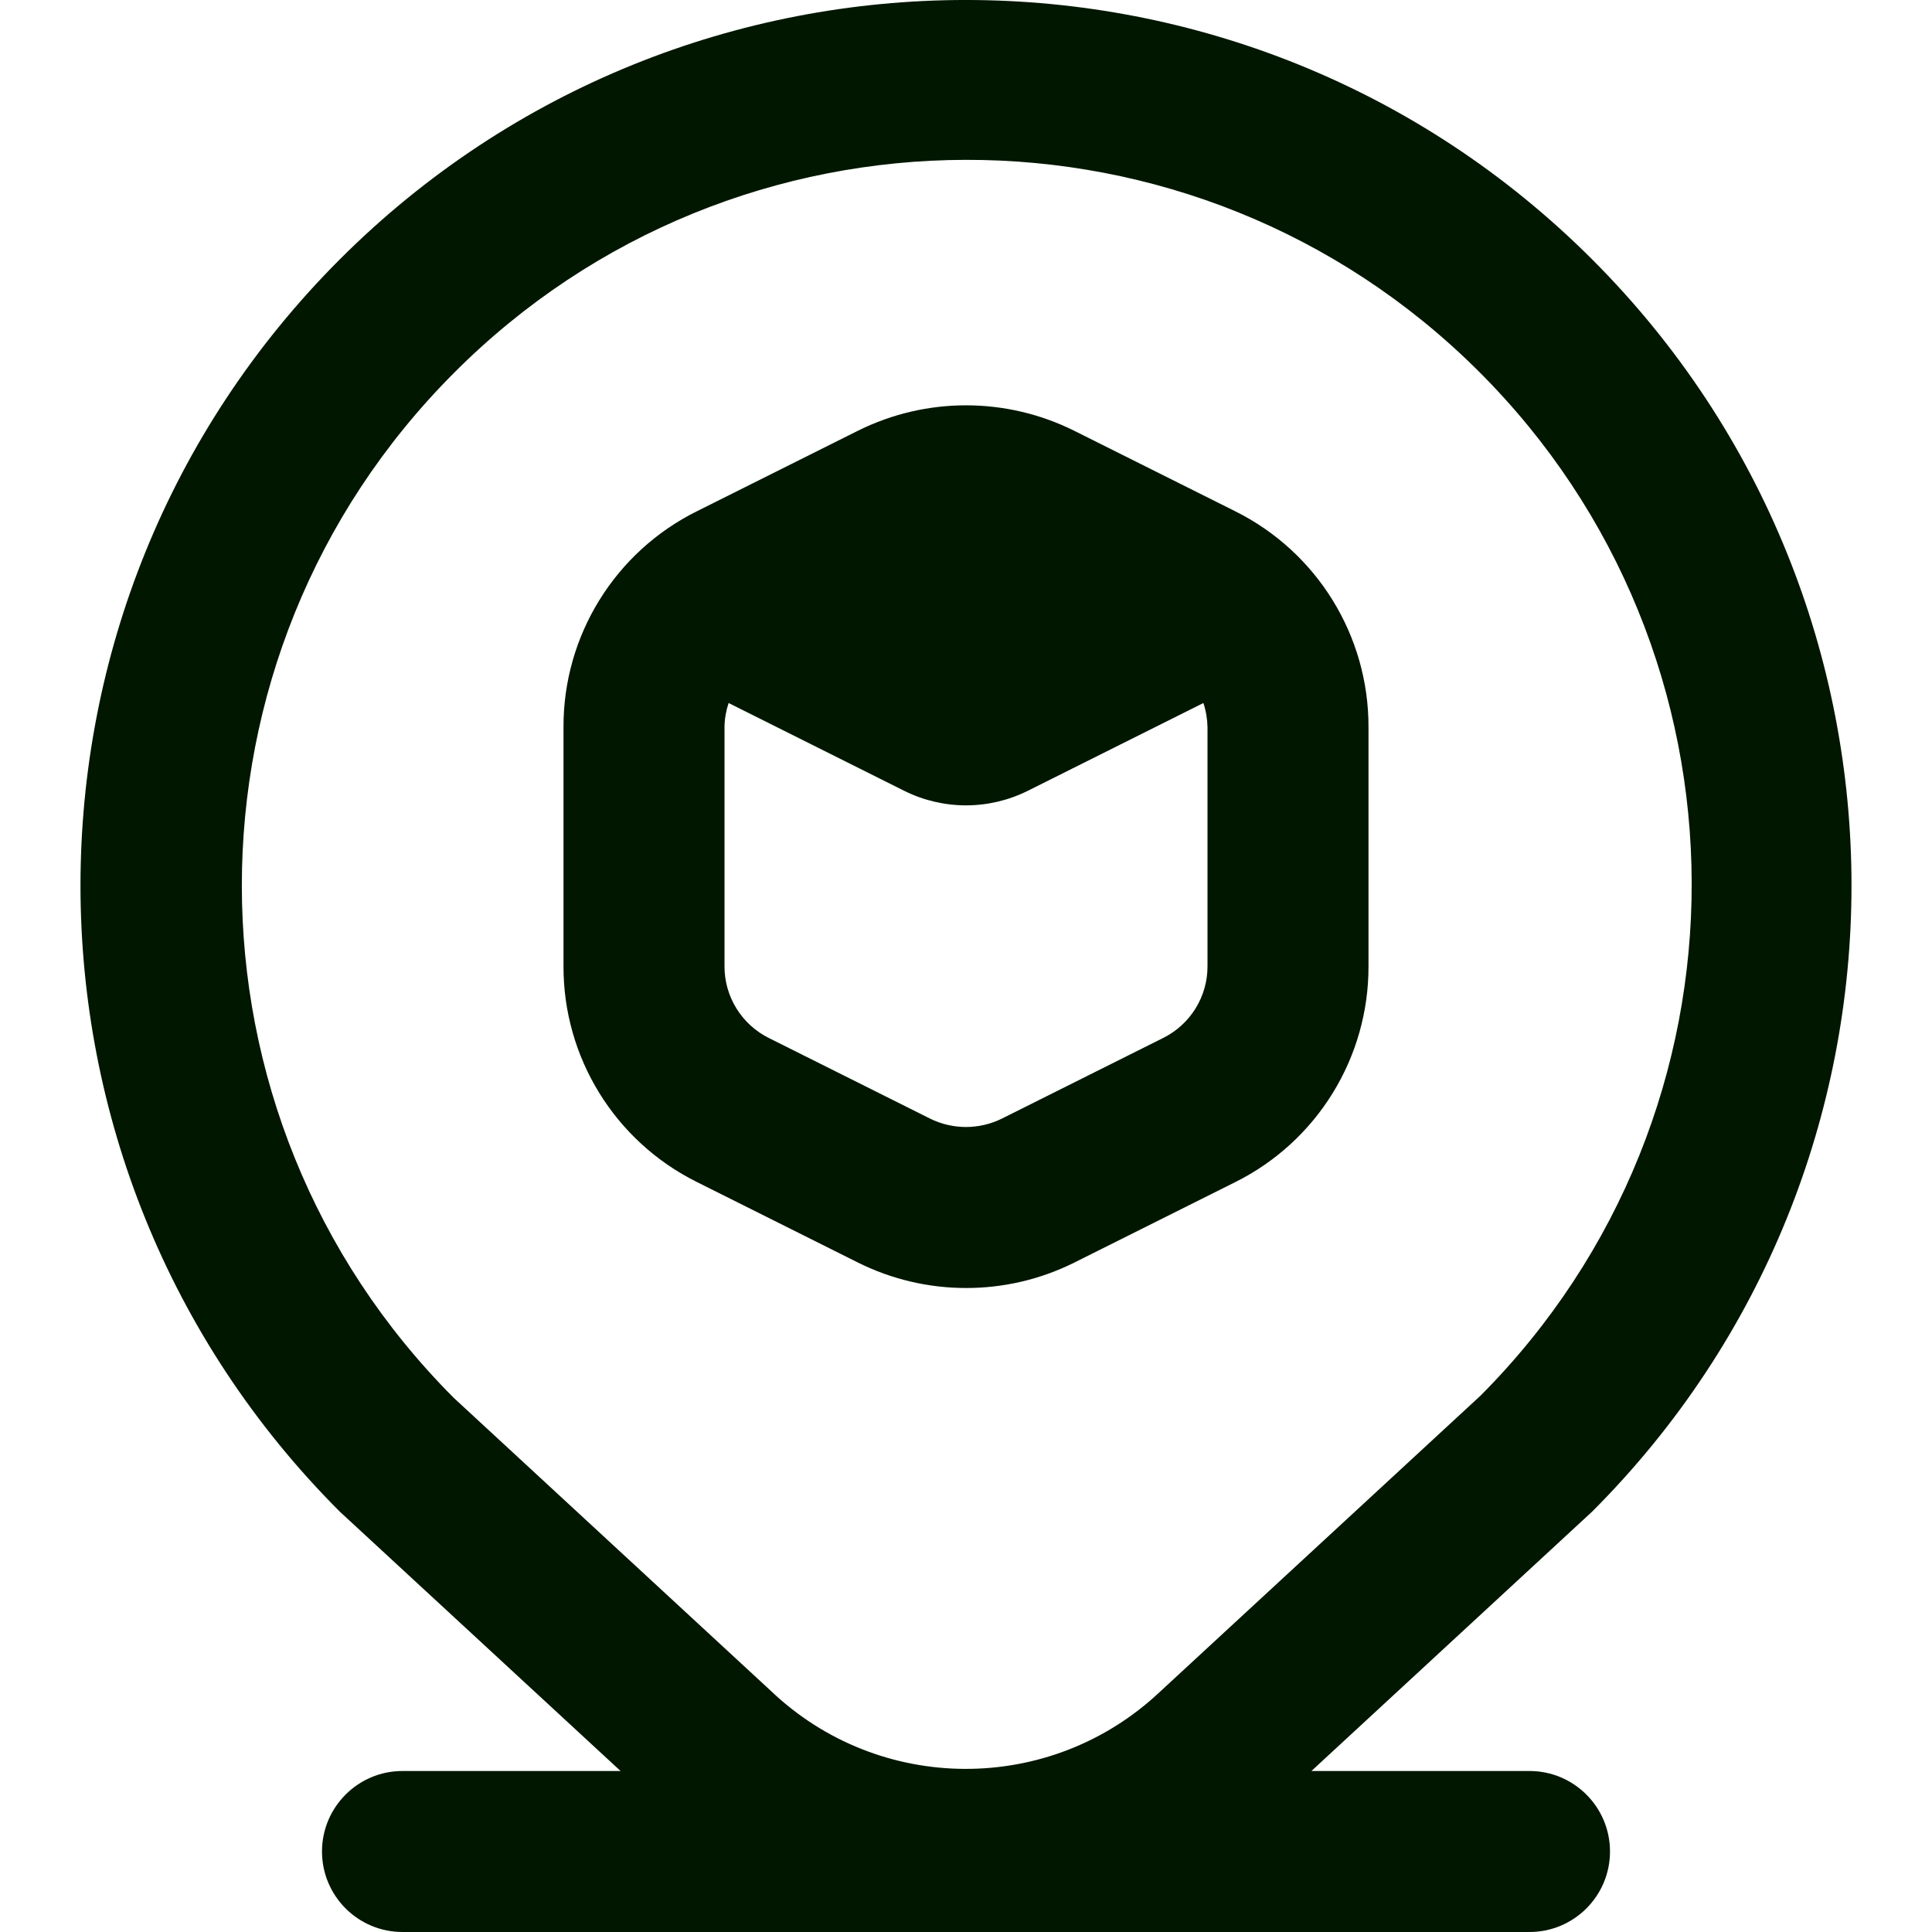 <svg width="24" height="24" viewBox="0 0 24 24" fill="none" xmlns="http://www.w3.org/2000/svg">
<g clip-path="url(#clip0_195_76597)">
<path d="M12 16C12.466 16.001 12.925 15.893 13.342 15.686L15.342 14.686C16.361 14.18 17.004 13.138 17 12V9.033C17.003 7.896 16.36 6.856 15.342 6.35L13.342 5.35C12.497 4.93 11.504 4.93 10.659 5.35L8.659 6.35C7.64 6.855 6.996 7.896 7 9.033V12C6.996 13.137 7.639 14.178 8.658 14.684L10.658 15.684C11.075 15.892 11.534 16 12 16ZM9 12V9.033C9.001 8.931 9.019 8.83 9.051 8.733L11.231 9.823C11.715 10.065 12.285 10.065 12.769 9.823L14.949 8.733C14.981 8.83 14.998 8.931 15 9.033V12C15.002 12.38 14.787 12.727 14.447 12.895L12.447 13.895C12.165 14.035 11.834 14.035 11.552 13.895L9.552 12.895C9.212 12.726 8.998 12.379 9 12ZM19 22H16.291L19.778 18.778C24.074 14.482 24.074 7.518 19.778 3.222C15.482 -1.074 8.518 -1.074 4.222 3.221C-0.074 7.517 -0.074 14.482 4.221 18.778C4.231 18.787 7.709 22 7.709 22H5C4.448 22 4 22.448 4 23C4 23.552 4.448 24 5 24H19C19.552 24 20 23.552 20 23C20 22.448 19.552 22 19 22ZM5.636 4.636C9.143 1.113 14.842 1.101 18.364 4.608C21.887 8.115 21.9 13.813 18.393 17.336L14.408 21.017C13.048 22.299 10.922 22.292 9.571 21L5.636 17.364C2.127 13.847 2.127 8.153 5.636 4.636Z" fill="#021700"/>
</g>
<defs>
<clipPath id="clip0_195_76597">
<rect width="24" height="24" fill="white"/>
</clipPath>
</defs>
</svg>
